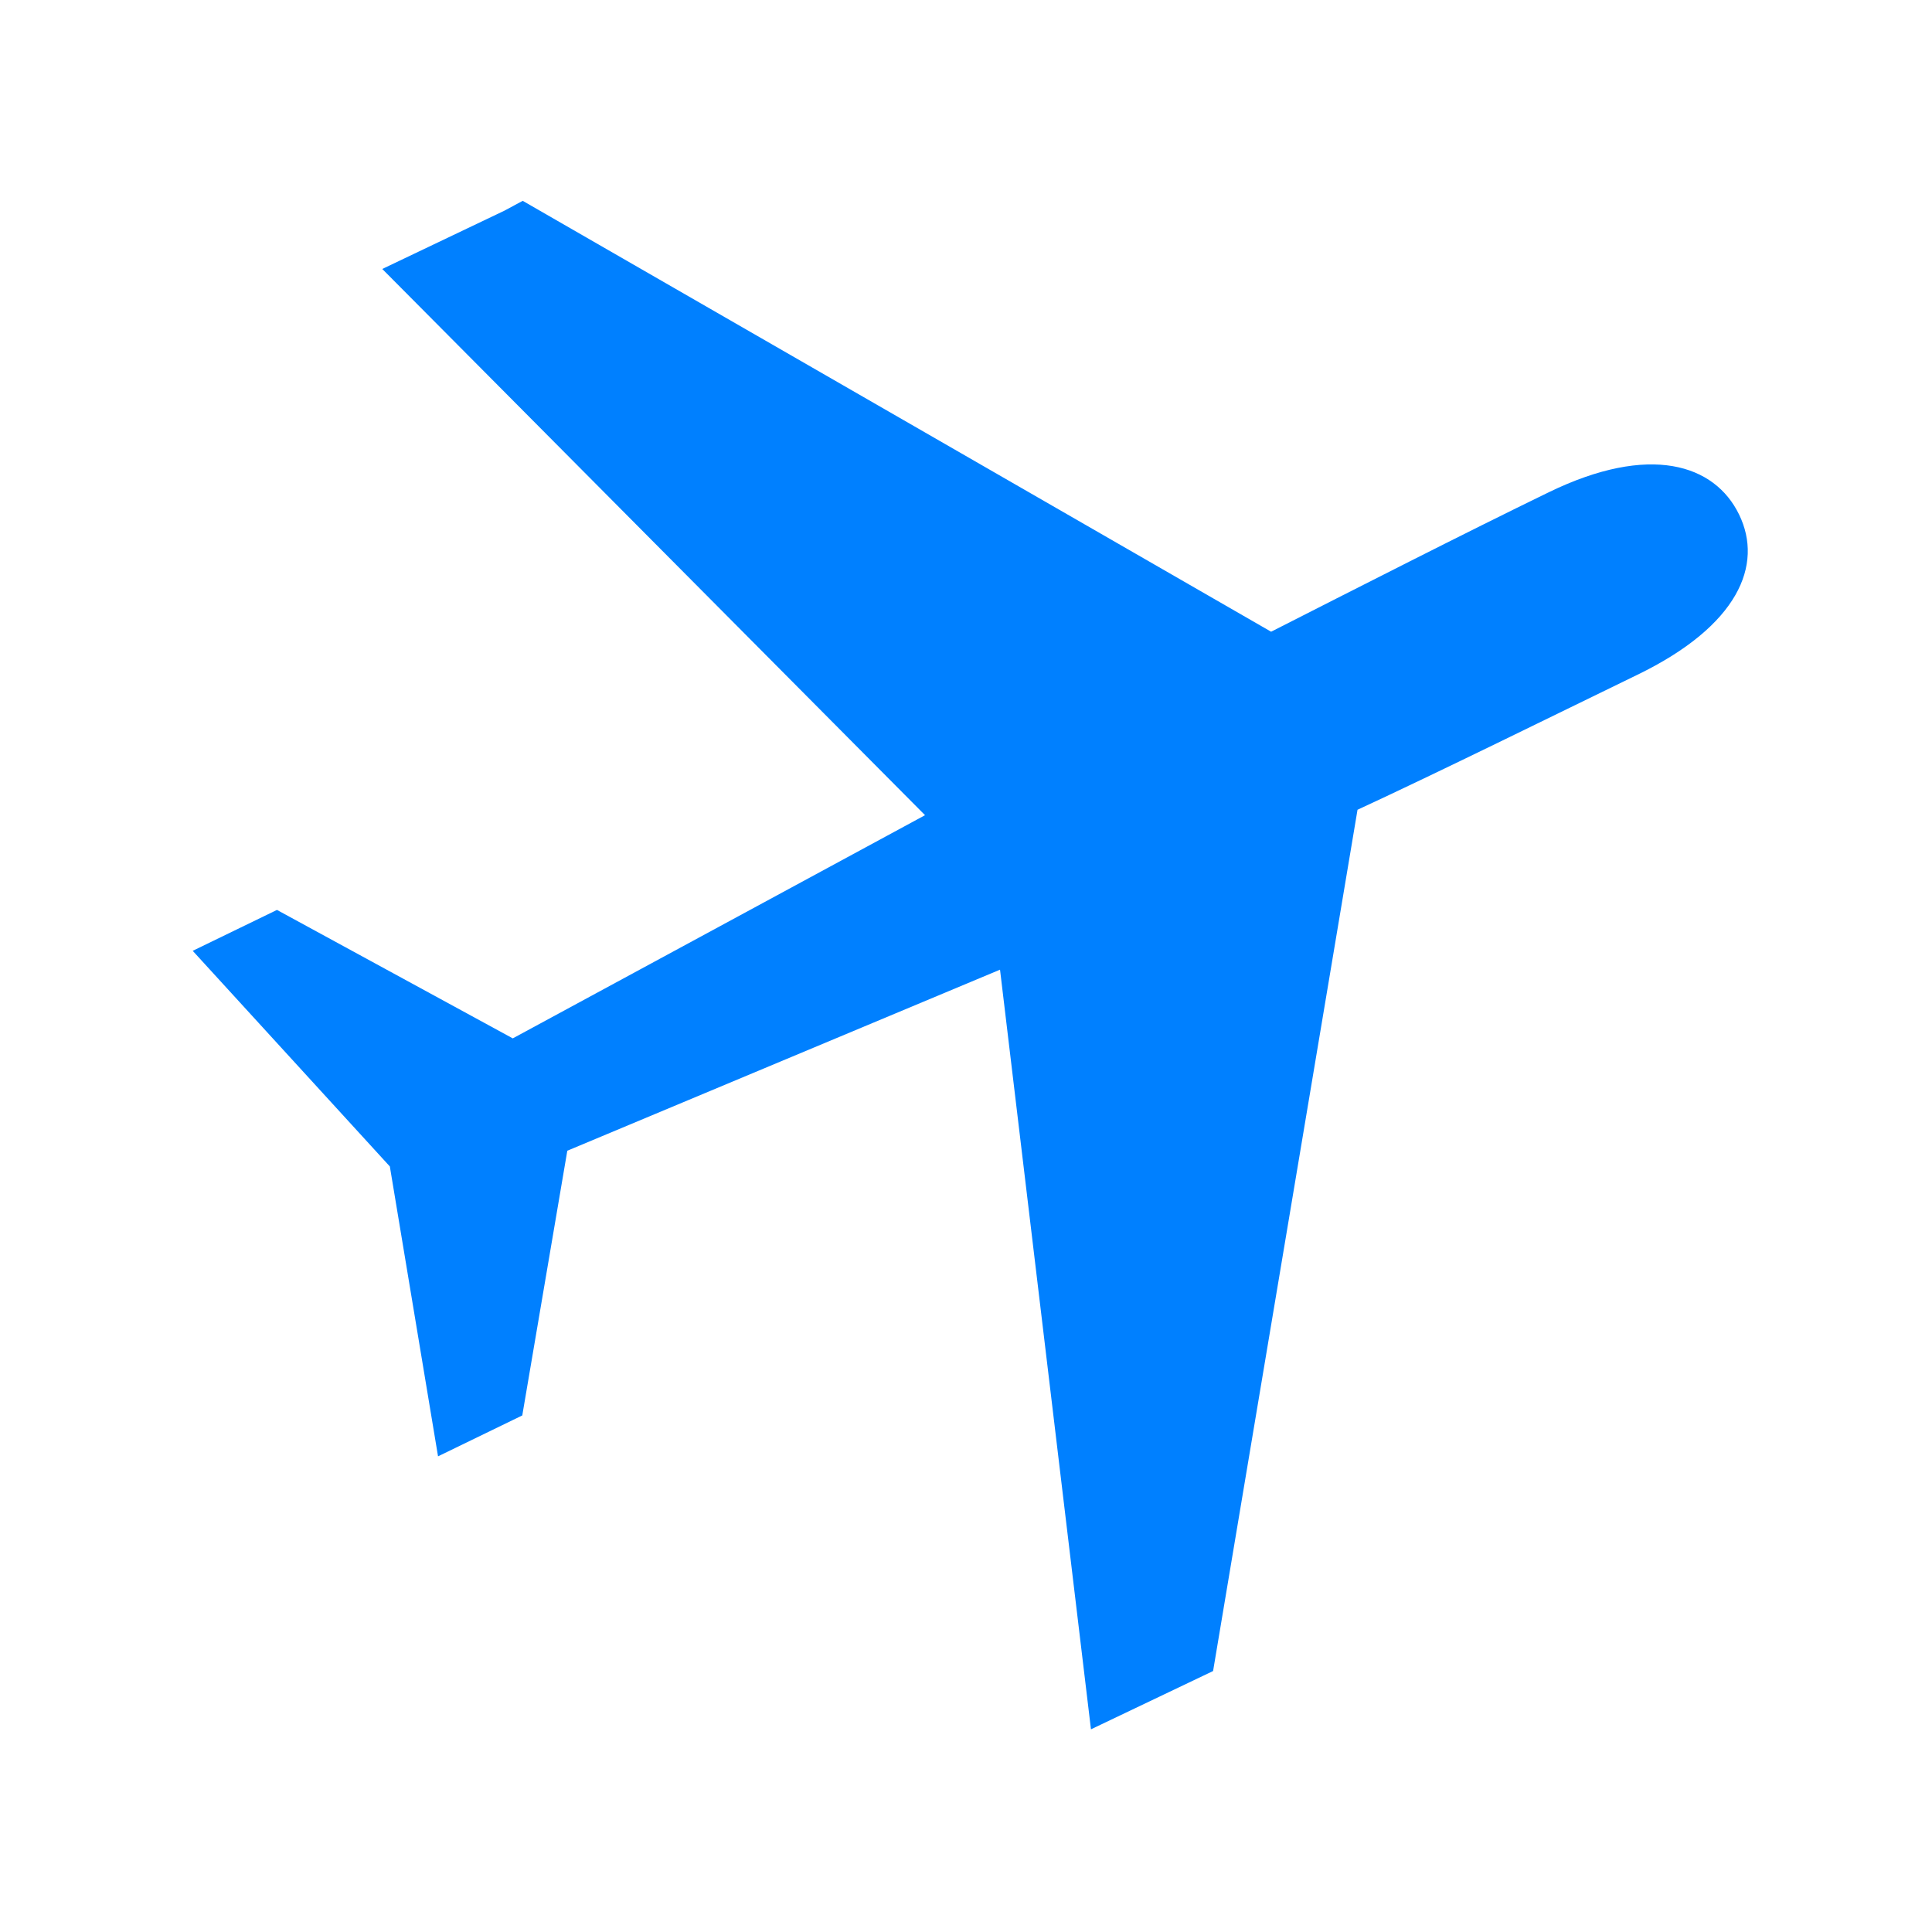 <svg xmlns="http://www.w3.org/2000/svg" version="1.1" xmlns:xlink="http://www.w3.org/1999/xlink" xmlns:svgjs="http://svgjs.dev/svgjs" width="128" height="128" viewBox="0 0 128 128"><g transform="matrix(0.805,0,0,0.805,12.761,13.223)"><svg viewBox="0 0 95 94" data-background-color="#ffffff" preserveAspectRatio="xMidYMid meet" height="126" width="128" xmlns="http://www.w3.org/2000/svg" xmlns:xlink="http://www.w3.org/1999/xlink"><defs></defs><g id="tight-bounds" transform="matrix(1,0,0,1,-0.24,0.076)"><svg viewBox="0 0 95.481 93.849" height="93.849" width="95.481"><g><svg viewBox="0 0 95.481 93.849" height="93.849" width="95.481"><g><svg viewBox="0 0 95.481 93.849" height="93.849" width="95.481"><g><svg viewBox="0 0 95.481 93.849" height="93.849" width="95.481"><g><svg viewBox="0 0 95.481 93.849" height="93.849" width="95.481"><g><svg viewBox="0 0 95.481 93.849" height="93.849" width="95.481"><g><svg xmlns="http://www.w3.org/2000/svg" xmlns:xlink="http://www.w3.org/1999/xlink" version="1.1" x="0" y="0" viewBox="0 1.709 100.001 98.291" enable-background="new 0 0 100 100" xml:space="preserve" width="95.481" height="93.849" class="icon-icon-0" data-fill-palette-color="accent" id="icon-0"><path d="M20.043 2.343L12.19 6.091l34.903 35.125L20.582 55.568l-15.164-8.26L0 49.938l12.677 13.867 3.099 18.641 5.417-2.63 2.896-17.023 27.826-11.643L57.763 100l7.853-3.748 9.288-55.385c5.239-2.423 12.811-6.162 18.003-8.683 6.483-3.146 8.109-7.057 6.536-10.298-1.573-3.242-5.749-4.587-12.232-1.44-5.192 2.52-12.718 6.355-17.863 8.972L21.221 1.709" fill="#0080ff" data-fill-palette-color="accent"></path></svg></g></svg></g></svg></g></svg></g></svg></g></svg></g></svg><rect width="95.481" height="93.849" fill="none" stroke="none" visibility="hidden"></rect></g></svg></g></svg>